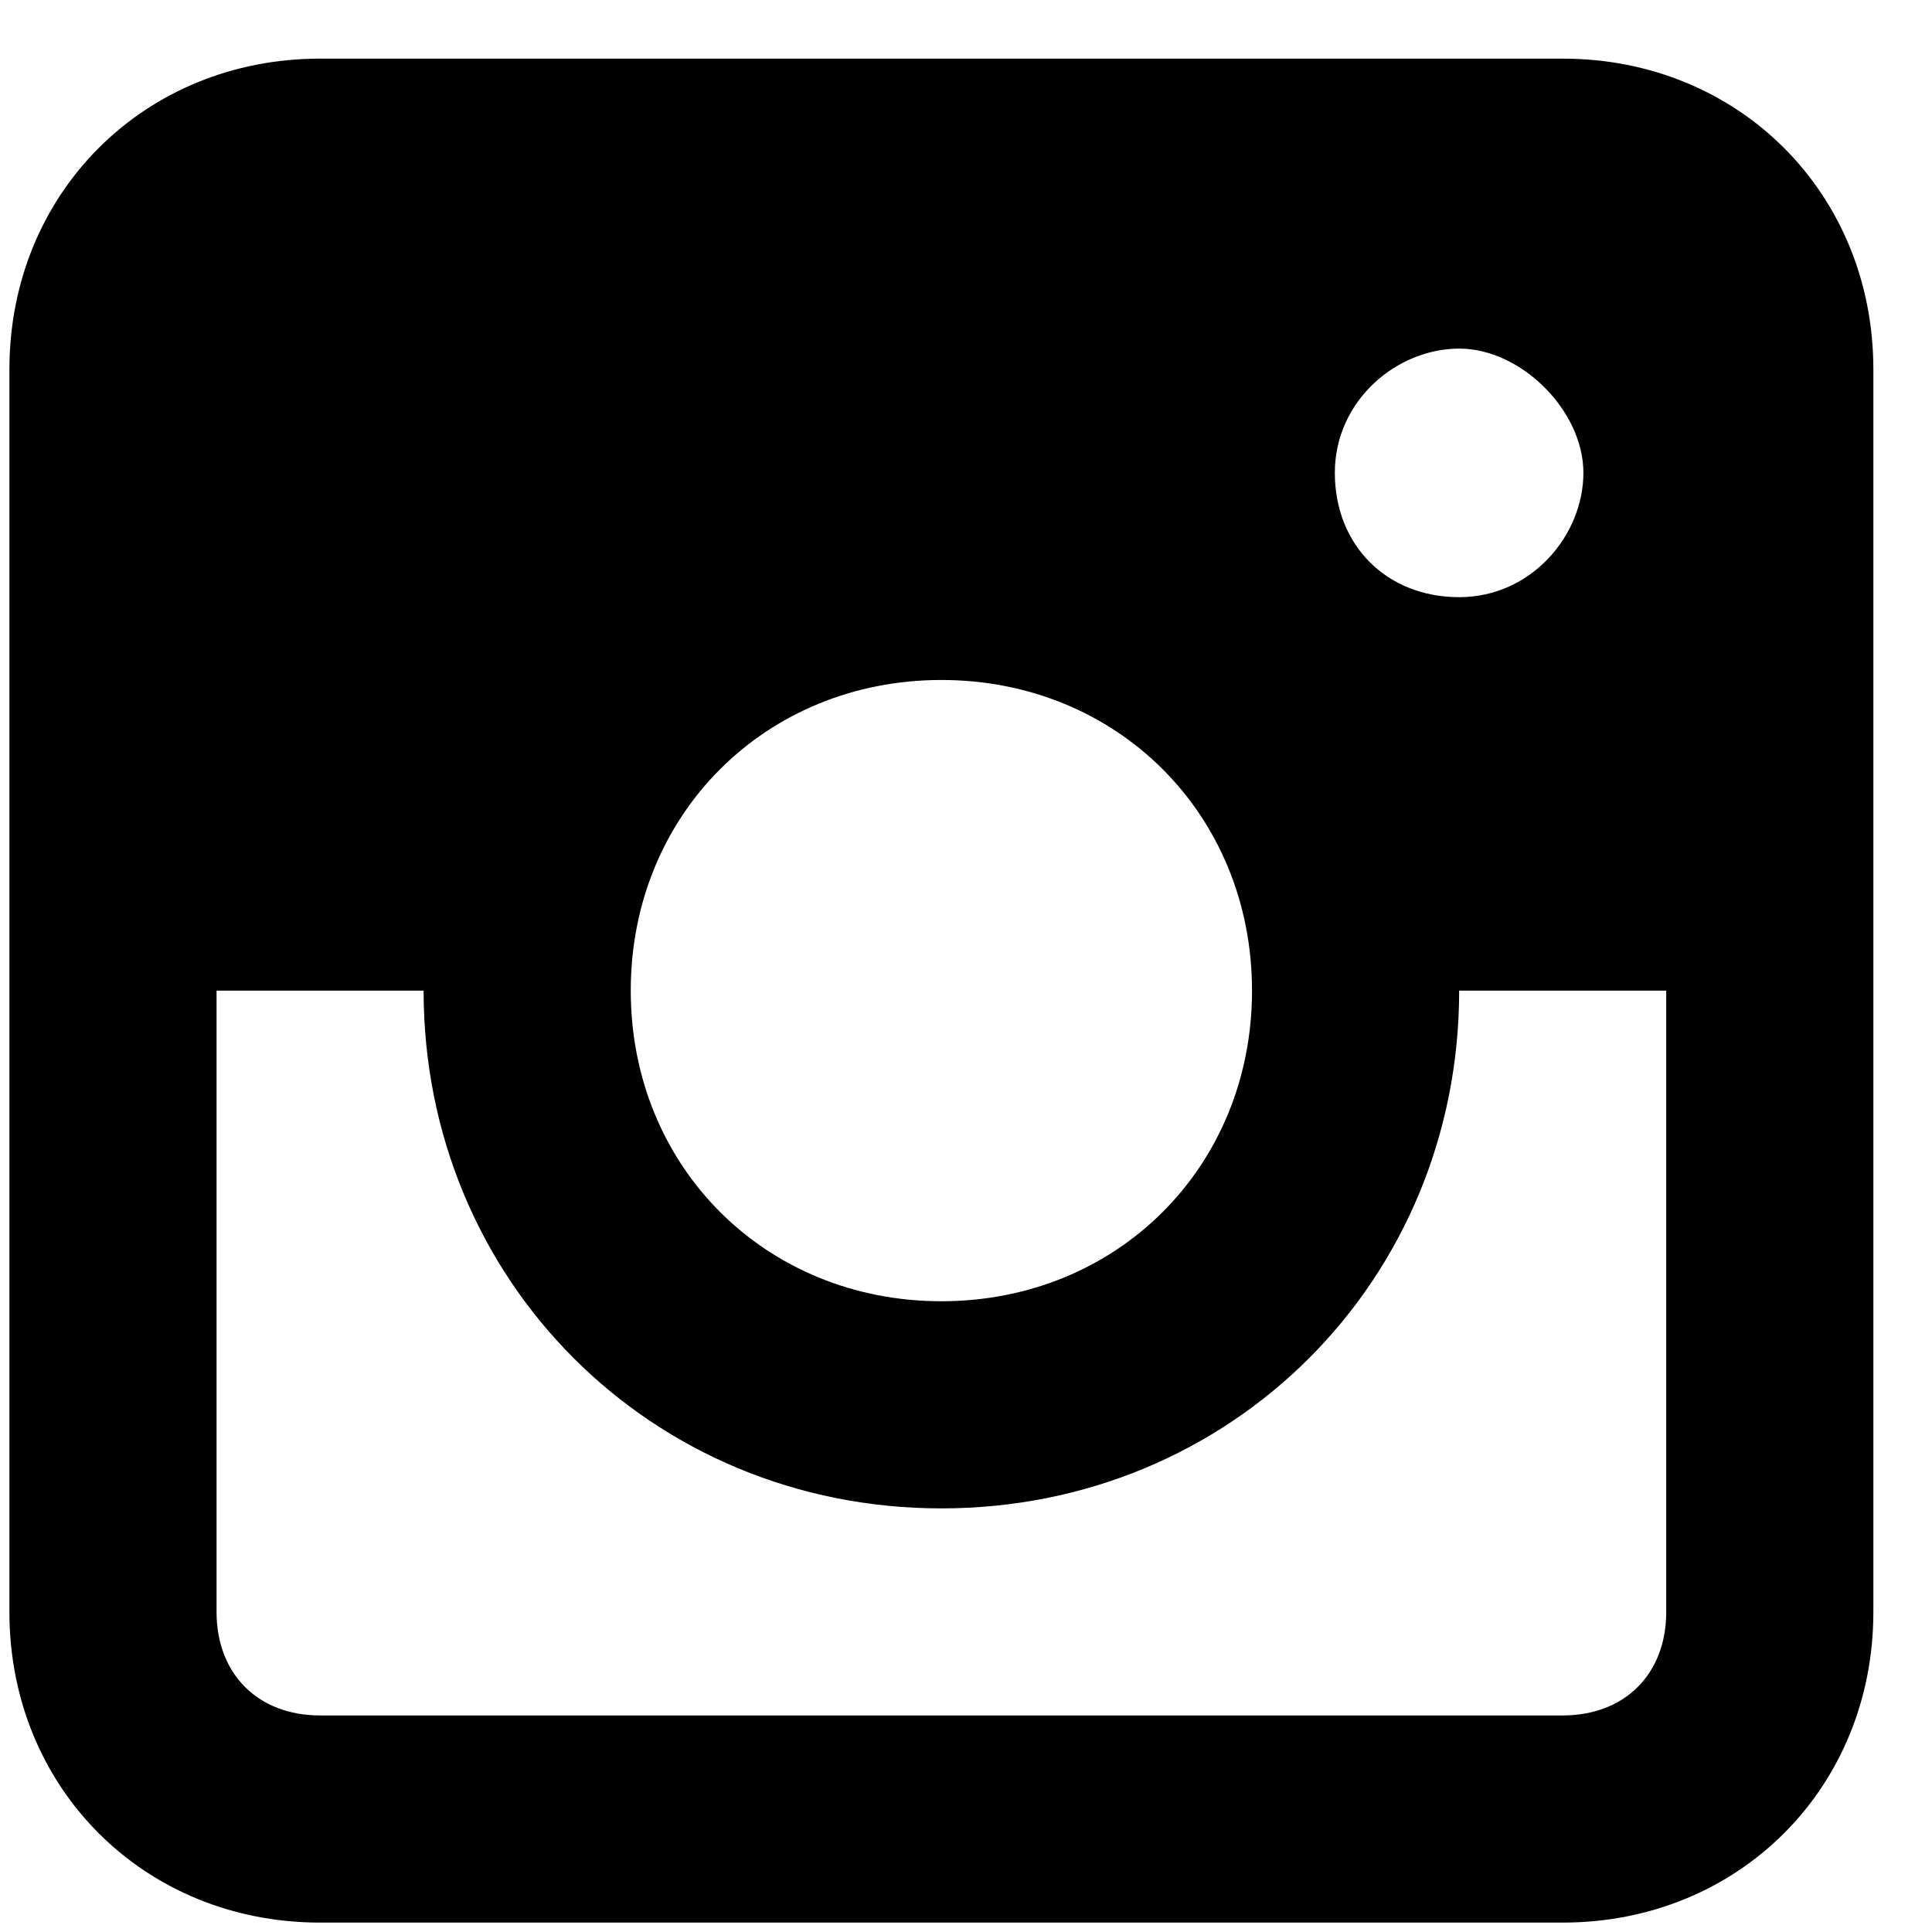 <svg width="23" height="23" viewBox="0 0 23 23" fill="none" xmlns="http://www.w3.org/2000/svg">
<path d="M18.603 0.698H3.81C1.715 0.698 0.112 2.301 0.112 4.397V19.19C0.112 21.285 1.715 22.888 3.81 22.888H18.603C20.699 22.888 22.302 21.285 22.302 19.19V4.397C22.302 2.301 20.699 0.698 18.603 0.698ZM11.207 8.095C13.303 8.095 14.905 9.697 14.905 11.793C14.905 13.889 13.303 15.491 11.207 15.491C9.111 15.491 7.509 13.889 7.509 11.793C7.509 9.697 9.111 8.095 11.207 8.095ZM15.891 5.629C15.891 4.766 16.631 4.15 17.371 4.15C18.11 4.15 18.85 4.89 18.85 5.629C18.85 6.369 18.234 7.109 17.371 7.109C16.508 7.109 15.891 6.492 15.891 5.629ZM18.603 20.422H3.81C3.071 20.422 2.578 19.929 2.578 19.19V11.793H5.043C5.043 15.245 7.755 17.957 11.207 17.957C14.659 17.957 17.371 15.245 17.371 11.793H19.836V19.19C19.836 19.929 19.343 20.422 18.603 20.422Z" fill="black"/>
</svg>
